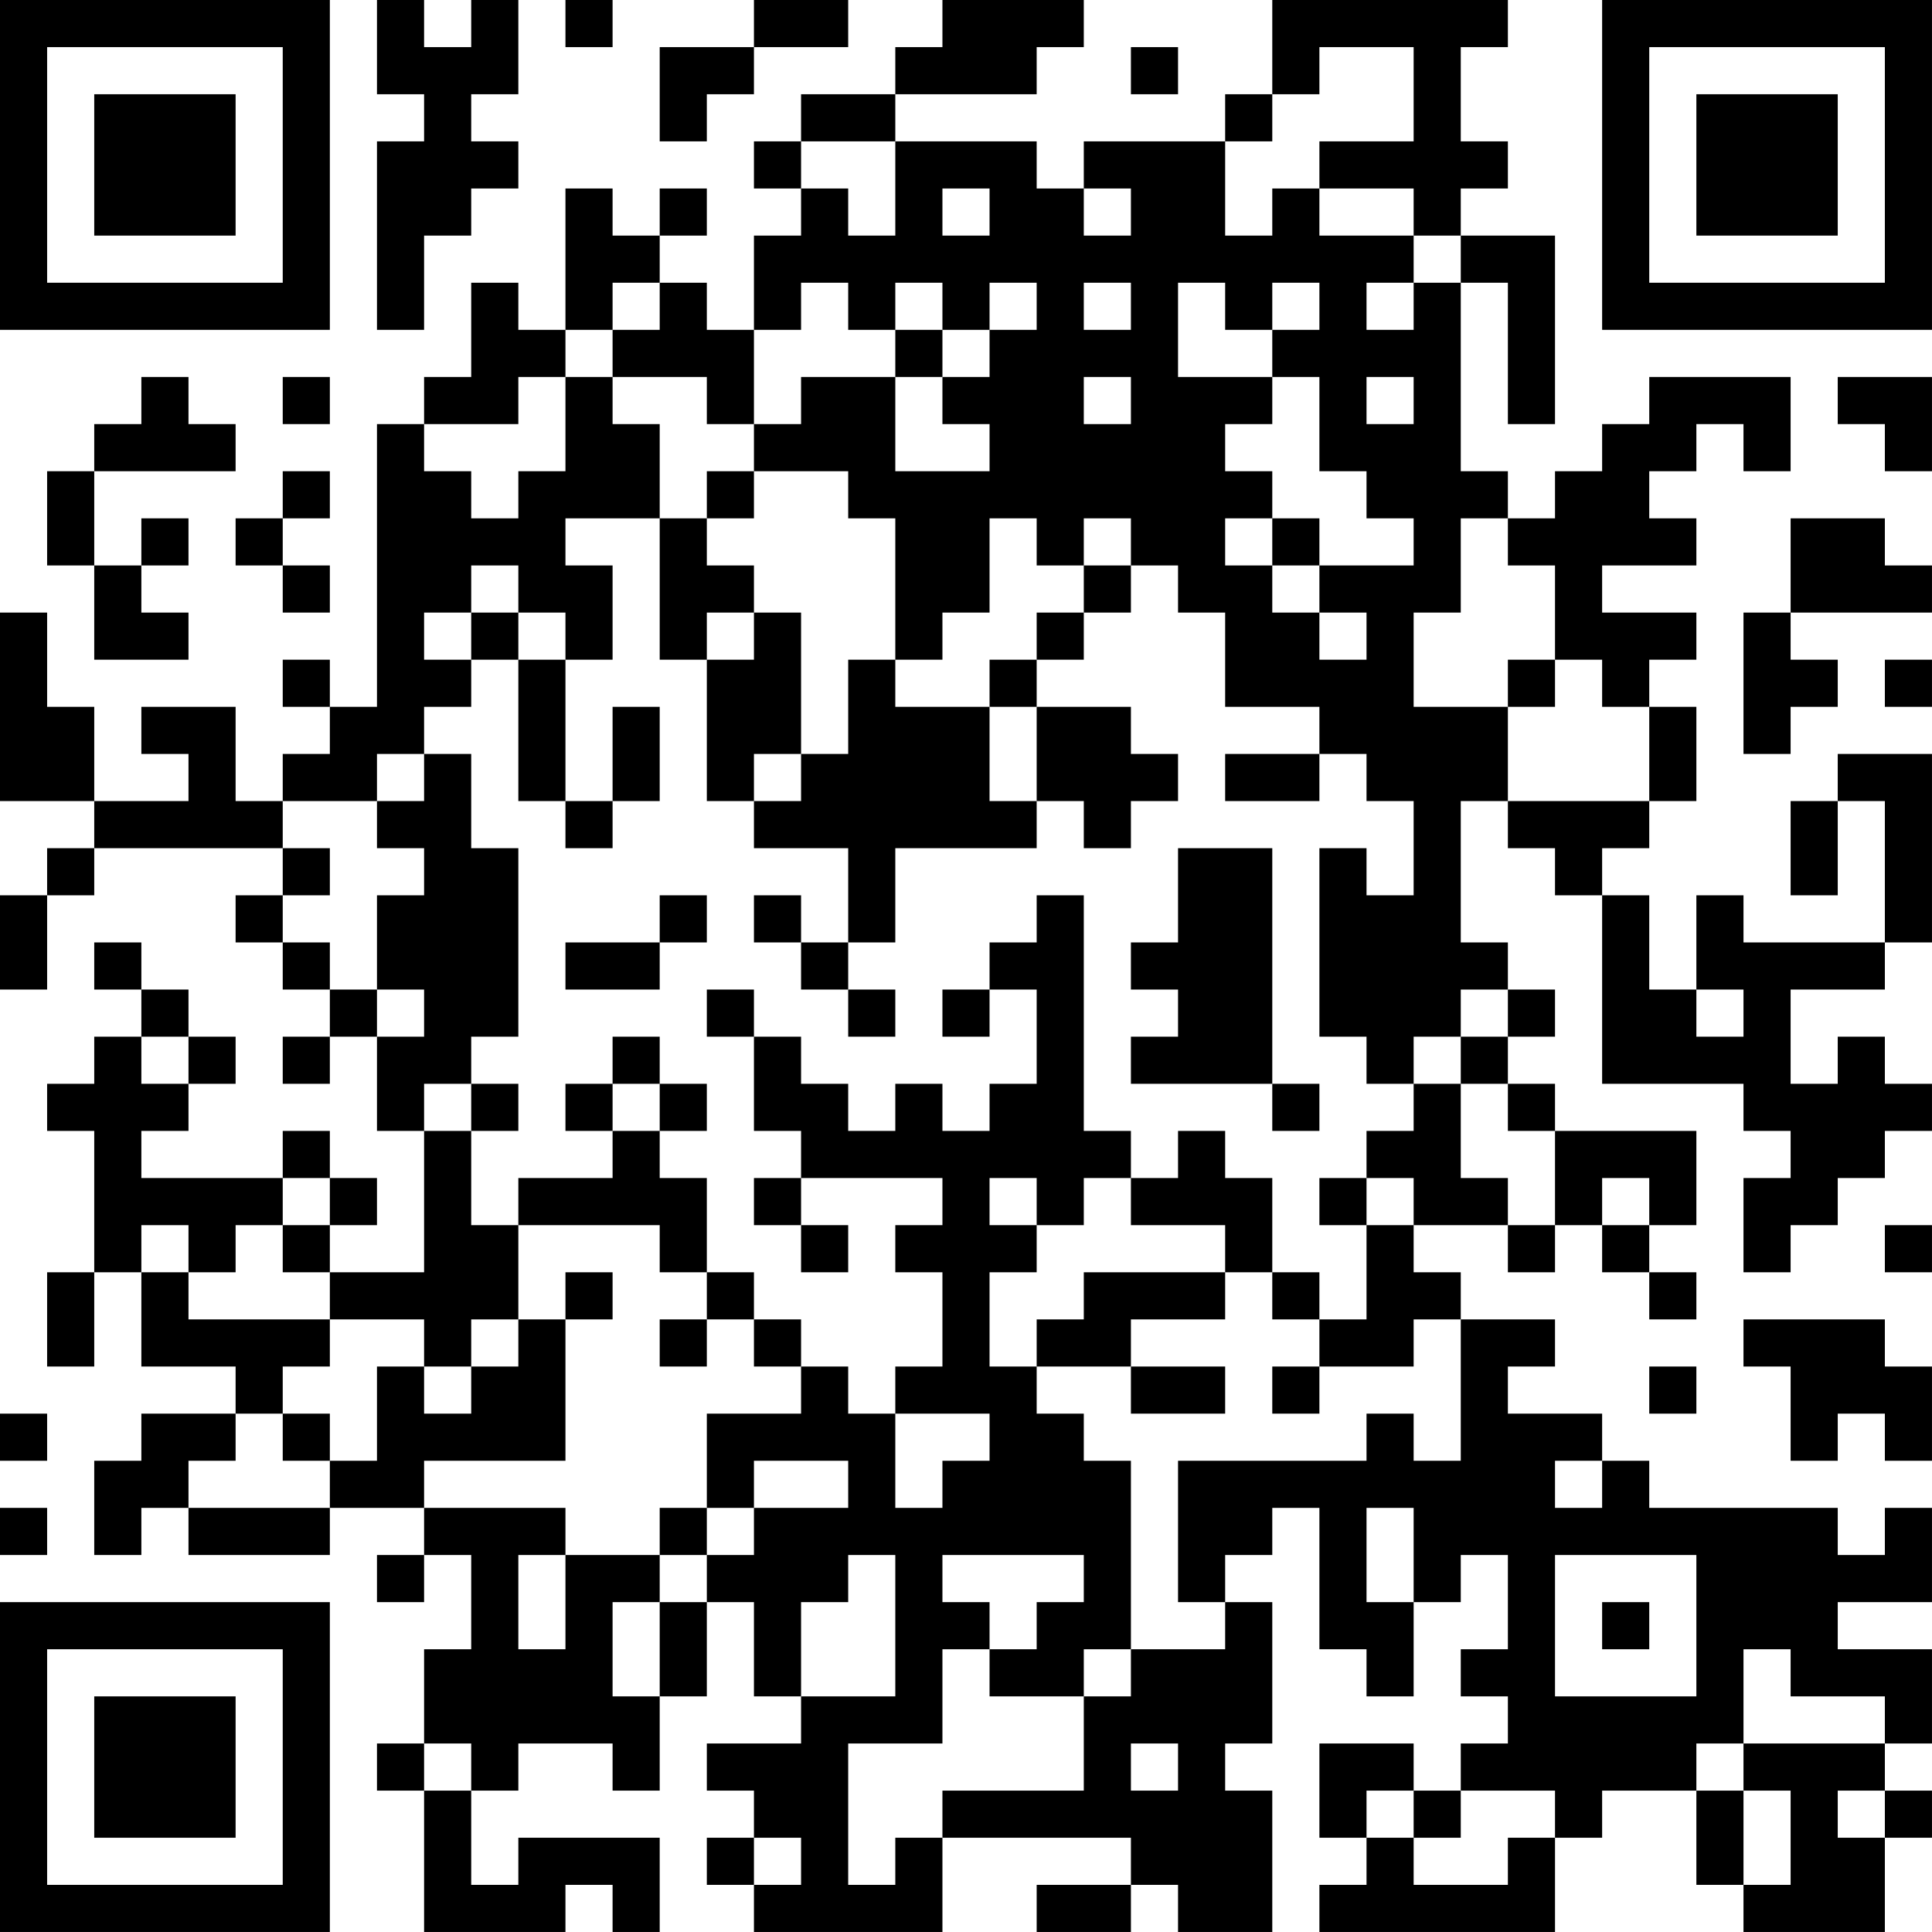 <?xml version="1.0" encoding="UTF-8"?>
<svg xmlns="http://www.w3.org/2000/svg" version="1.1" width="200" height="200" viewBox="0 0 200 200"><rect x="0" y="0" width="200" height="200" fill="#ffffff"/><g transform="scale(4.878)"><g transform="translate(0,0)"><path fill-rule="evenodd" d="M8 0L8 2L9 2L9 3L8 3L8 7L9 7L9 5L10 5L10 4L11 4L11 3L10 3L10 2L11 2L11 0L10 0L10 1L9 1L9 0ZM12 0L12 1L13 1L13 0ZM16 0L16 1L14 1L14 3L15 3L15 2L16 2L16 1L18 1L18 0ZM20 0L20 1L19 1L19 2L17 2L17 3L16 3L16 4L17 4L17 5L16 5L16 7L15 7L15 6L14 6L14 5L15 5L15 4L14 4L14 5L13 5L13 4L12 4L12 7L11 7L11 6L10 6L10 8L9 8L9 9L8 9L8 15L7 15L7 14L6 14L6 15L7 15L7 16L6 16L6 17L5 17L5 15L3 15L3 16L4 16L4 17L2 17L2 15L1 15L1 13L0 13L0 17L2 17L2 18L1 18L1 19L0 19L0 21L1 21L1 19L2 19L2 18L6 18L6 19L5 19L5 20L6 20L6 21L7 21L7 22L6 22L6 23L7 23L7 22L8 22L8 24L9 24L9 27L7 27L7 26L8 26L8 25L7 25L7 24L6 24L6 25L3 25L3 24L4 24L4 23L5 23L5 22L4 22L4 21L3 21L3 20L2 20L2 21L3 21L3 22L2 22L2 23L1 23L1 24L2 24L2 27L1 27L1 29L2 29L2 27L3 27L3 29L5 29L5 30L3 30L3 31L2 31L2 33L3 33L3 32L4 32L4 33L7 33L7 32L9 32L9 33L8 33L8 34L9 34L9 33L10 33L10 35L9 35L9 37L8 37L8 38L9 38L9 41L12 41L12 40L13 40L13 41L14 41L14 39L11 39L11 40L10 40L10 38L11 38L11 37L13 37L13 38L14 38L14 36L15 36L15 34L16 34L16 36L17 36L17 37L15 37L15 38L16 38L16 39L15 39L15 40L16 40L16 41L20 41L20 39L24 39L24 40L22 40L22 41L24 41L24 40L25 40L25 41L27 41L27 38L26 38L26 37L27 37L27 34L26 34L26 33L27 33L27 32L28 32L28 35L29 35L29 36L30 36L30 34L31 34L31 33L32 33L32 35L31 35L31 36L32 36L32 37L31 37L31 38L30 38L30 37L28 37L28 39L29 39L29 40L28 40L28 41L33 41L33 39L34 39L34 38L36 38L36 40L37 40L37 41L40 41L40 39L41 39L41 38L40 38L40 37L41 37L41 35L39 35L39 34L41 34L41 32L40 32L40 33L39 33L39 32L35 32L35 31L34 31L34 30L32 30L32 29L33 29L33 28L31 28L31 27L30 27L30 26L32 26L32 27L33 27L33 26L34 26L34 27L35 27L35 28L36 28L36 27L35 27L35 26L36 26L36 24L33 24L33 23L32 23L32 22L33 22L33 21L32 21L32 20L31 20L31 17L32 17L32 18L33 18L33 19L34 19L34 23L37 23L37 24L38 24L38 25L37 25L37 27L38 27L38 26L39 26L39 25L40 25L40 24L41 24L41 23L40 23L40 22L39 22L39 23L38 23L38 21L40 21L40 20L41 20L41 16L39 16L39 17L38 17L38 19L39 19L39 17L40 17L40 20L37 20L37 19L36 19L36 21L35 21L35 19L34 19L34 18L35 18L35 17L36 17L36 15L35 15L35 14L36 14L36 13L34 13L34 12L36 12L36 11L35 11L35 10L36 10L36 9L37 9L37 10L38 10L38 8L35 8L35 9L34 9L34 10L33 10L33 11L32 11L32 10L31 10L31 6L32 6L32 9L33 9L33 5L31 5L31 4L32 4L32 3L31 3L31 1L32 1L32 0L27 0L27 2L26 2L26 3L23 3L23 4L22 4L22 3L19 3L19 2L22 2L22 1L23 1L23 0ZM24 1L24 2L25 2L25 1ZM28 1L28 2L27 2L27 3L26 3L26 5L27 5L27 4L28 4L28 5L30 5L30 6L29 6L29 7L30 7L30 6L31 6L31 5L30 5L30 4L28 4L28 3L30 3L30 1ZM17 3L17 4L18 4L18 5L19 5L19 3ZM20 4L20 5L21 5L21 4ZM23 4L23 5L24 5L24 4ZM13 6L13 7L12 7L12 8L11 8L11 9L9 9L9 10L10 10L10 11L11 11L11 10L12 10L12 8L13 8L13 9L14 9L14 11L12 11L12 12L13 12L13 14L12 14L12 13L11 13L11 12L10 12L10 13L9 13L9 14L10 14L10 15L9 15L9 16L8 16L8 17L6 17L6 18L7 18L7 19L6 19L6 20L7 20L7 21L8 21L8 22L9 22L9 21L8 21L8 19L9 19L9 18L8 18L8 17L9 17L9 16L10 16L10 18L11 18L11 22L10 22L10 23L9 23L9 24L10 24L10 26L11 26L11 28L10 28L10 29L9 29L9 28L7 28L7 27L6 27L6 26L7 26L7 25L6 25L6 26L5 26L5 27L4 27L4 26L3 26L3 27L4 27L4 28L7 28L7 29L6 29L6 30L5 30L5 31L4 31L4 32L7 32L7 31L8 31L8 29L9 29L9 30L10 30L10 29L11 29L11 28L12 28L12 31L9 31L9 32L12 32L12 33L11 33L11 35L12 35L12 33L14 33L14 34L13 34L13 36L14 36L14 34L15 34L15 33L16 33L16 32L18 32L18 31L16 31L16 32L15 32L15 30L17 30L17 29L18 29L18 30L19 30L19 32L20 32L20 31L21 31L21 30L19 30L19 29L20 29L20 27L19 27L19 26L20 26L20 25L17 25L17 24L16 24L16 22L17 22L17 23L18 23L18 24L19 24L19 23L20 23L20 24L21 24L21 23L22 23L22 21L21 21L21 20L22 20L22 19L23 19L23 24L24 24L24 25L23 25L23 26L22 26L22 25L21 25L21 26L22 26L22 27L21 27L21 29L22 29L22 30L23 30L23 31L24 31L24 35L23 35L23 36L21 36L21 35L22 35L22 34L23 34L23 33L20 33L20 34L21 34L21 35L20 35L20 37L18 37L18 40L19 40L19 39L20 39L20 38L23 38L23 36L24 36L24 35L26 35L26 34L25 34L25 31L29 31L29 30L30 30L30 31L31 31L31 28L30 28L30 29L28 29L28 28L29 28L29 26L30 26L30 25L29 25L29 24L30 24L30 23L31 23L31 25L32 25L32 26L33 26L33 24L32 24L32 23L31 23L31 22L32 22L32 21L31 21L31 22L30 22L30 23L29 23L29 22L28 22L28 18L29 18L29 19L30 19L30 17L29 17L29 16L28 16L28 15L26 15L26 13L25 13L25 12L24 12L24 11L23 11L23 12L22 12L22 11L21 11L21 13L20 13L20 14L19 14L19 11L18 11L18 10L16 10L16 9L17 9L17 8L19 8L19 10L21 10L21 9L20 9L20 8L21 8L21 7L22 7L22 6L21 6L21 7L20 7L20 6L19 6L19 7L18 7L18 6L17 6L17 7L16 7L16 9L15 9L15 8L13 8L13 7L14 7L14 6ZM23 6L23 7L24 7L24 6ZM25 6L25 8L27 8L27 9L26 9L26 10L27 10L27 11L26 11L26 12L27 12L27 13L28 13L28 14L29 14L29 13L28 13L28 12L30 12L30 11L29 11L29 10L28 10L28 8L27 8L27 7L28 7L28 6L27 6L27 7L26 7L26 6ZM19 7L19 8L20 8L20 7ZM3 8L3 9L2 9L2 10L1 10L1 12L2 12L2 14L4 14L4 13L3 13L3 12L4 12L4 11L3 11L3 12L2 12L2 10L5 10L5 9L4 9L4 8ZM6 8L6 9L7 9L7 8ZM23 8L23 9L24 9L24 8ZM29 8L29 9L30 9L30 8ZM39 8L39 9L40 9L40 10L41 10L41 8ZM6 10L6 11L5 11L5 12L6 12L6 13L7 13L7 12L6 12L6 11L7 11L7 10ZM15 10L15 11L14 11L14 14L15 14L15 17L16 17L16 18L18 18L18 20L17 20L17 19L16 19L16 20L17 20L17 21L18 21L18 22L19 22L19 21L18 21L18 20L19 20L19 18L22 18L22 17L23 17L23 18L24 18L24 17L25 17L25 16L24 16L24 15L22 15L22 14L23 14L23 13L24 13L24 12L23 12L23 13L22 13L22 14L21 14L21 15L19 15L19 14L18 14L18 16L17 16L17 13L16 13L16 12L15 12L15 11L16 11L16 10ZM27 11L27 12L28 12L28 11ZM31 11L31 13L30 13L30 15L32 15L32 17L35 17L35 15L34 15L34 14L33 14L33 12L32 12L32 11ZM38 11L38 13L37 13L37 16L38 16L38 15L39 15L39 14L38 14L38 13L41 13L41 12L40 12L40 11ZM10 13L10 14L11 14L11 17L12 17L12 18L13 18L13 17L14 17L14 15L13 15L13 17L12 17L12 14L11 14L11 13ZM15 13L15 14L16 14L16 13ZM32 14L32 15L33 15L33 14ZM40 14L40 15L41 15L41 14ZM21 15L21 17L22 17L22 15ZM16 16L16 17L17 17L17 16ZM26 16L26 17L28 17L28 16ZM25 18L25 20L24 20L24 21L25 21L25 22L24 22L24 23L27 23L27 24L28 24L28 23L27 23L27 18ZM14 19L14 20L12 20L12 21L14 21L14 20L15 20L15 19ZM15 21L15 22L16 22L16 21ZM20 21L20 22L21 22L21 21ZM36 21L36 22L37 22L37 21ZM3 22L3 23L4 23L4 22ZM13 22L13 23L12 23L12 24L13 24L13 25L11 25L11 26L14 26L14 27L15 27L15 28L14 28L14 29L15 29L15 28L16 28L16 29L17 29L17 28L16 28L16 27L15 27L15 25L14 25L14 24L15 24L15 23L14 23L14 22ZM10 23L10 24L11 24L11 23ZM13 23L13 24L14 24L14 23ZM25 24L25 25L24 25L24 26L26 26L26 27L23 27L23 28L22 28L22 29L24 29L24 30L26 30L26 29L24 29L24 28L26 28L26 27L27 27L27 28L28 28L28 27L27 27L27 25L26 25L26 24ZM16 25L16 26L17 26L17 27L18 27L18 26L17 26L17 25ZM28 25L28 26L29 26L29 25ZM34 25L34 26L35 26L35 25ZM40 26L40 27L41 27L41 26ZM12 27L12 28L13 28L13 27ZM37 28L37 29L38 29L38 31L39 31L39 30L40 30L40 31L41 31L41 29L40 29L40 28ZM27 29L27 30L28 30L28 29ZM35 29L35 30L36 30L36 29ZM0 30L0 31L1 31L1 30ZM6 30L6 31L7 31L7 30ZM33 31L33 32L34 32L34 31ZM0 32L0 33L1 33L1 32ZM14 32L14 33L15 33L15 32ZM29 32L29 34L30 34L30 32ZM18 33L18 34L17 34L17 36L19 36L19 33ZM33 33L33 36L36 36L36 33ZM34 34L34 35L35 35L35 34ZM37 35L37 37L36 37L36 38L37 38L37 40L38 40L38 38L37 38L37 37L40 37L40 36L38 36L38 35ZM9 37L9 38L10 38L10 37ZM24 37L24 38L25 38L25 37ZM29 38L29 39L30 39L30 40L32 40L32 39L33 39L33 38L31 38L31 39L30 39L30 38ZM39 38L39 39L40 39L40 38ZM16 39L16 40L17 40L17 39ZM0 0L0 7L7 7L7 0ZM1 1L1 6L6 6L6 1ZM2 2L2 5L5 5L5 2ZM34 0L34 7L41 7L41 0ZM35 1L35 6L40 6L40 1ZM36 2L36 5L39 5L39 2ZM0 34L0 41L7 41L7 34ZM1 35L1 40L6 40L6 35ZM2 36L2 39L5 39L5 36Z" fill="#000000"/></g></g></svg>
